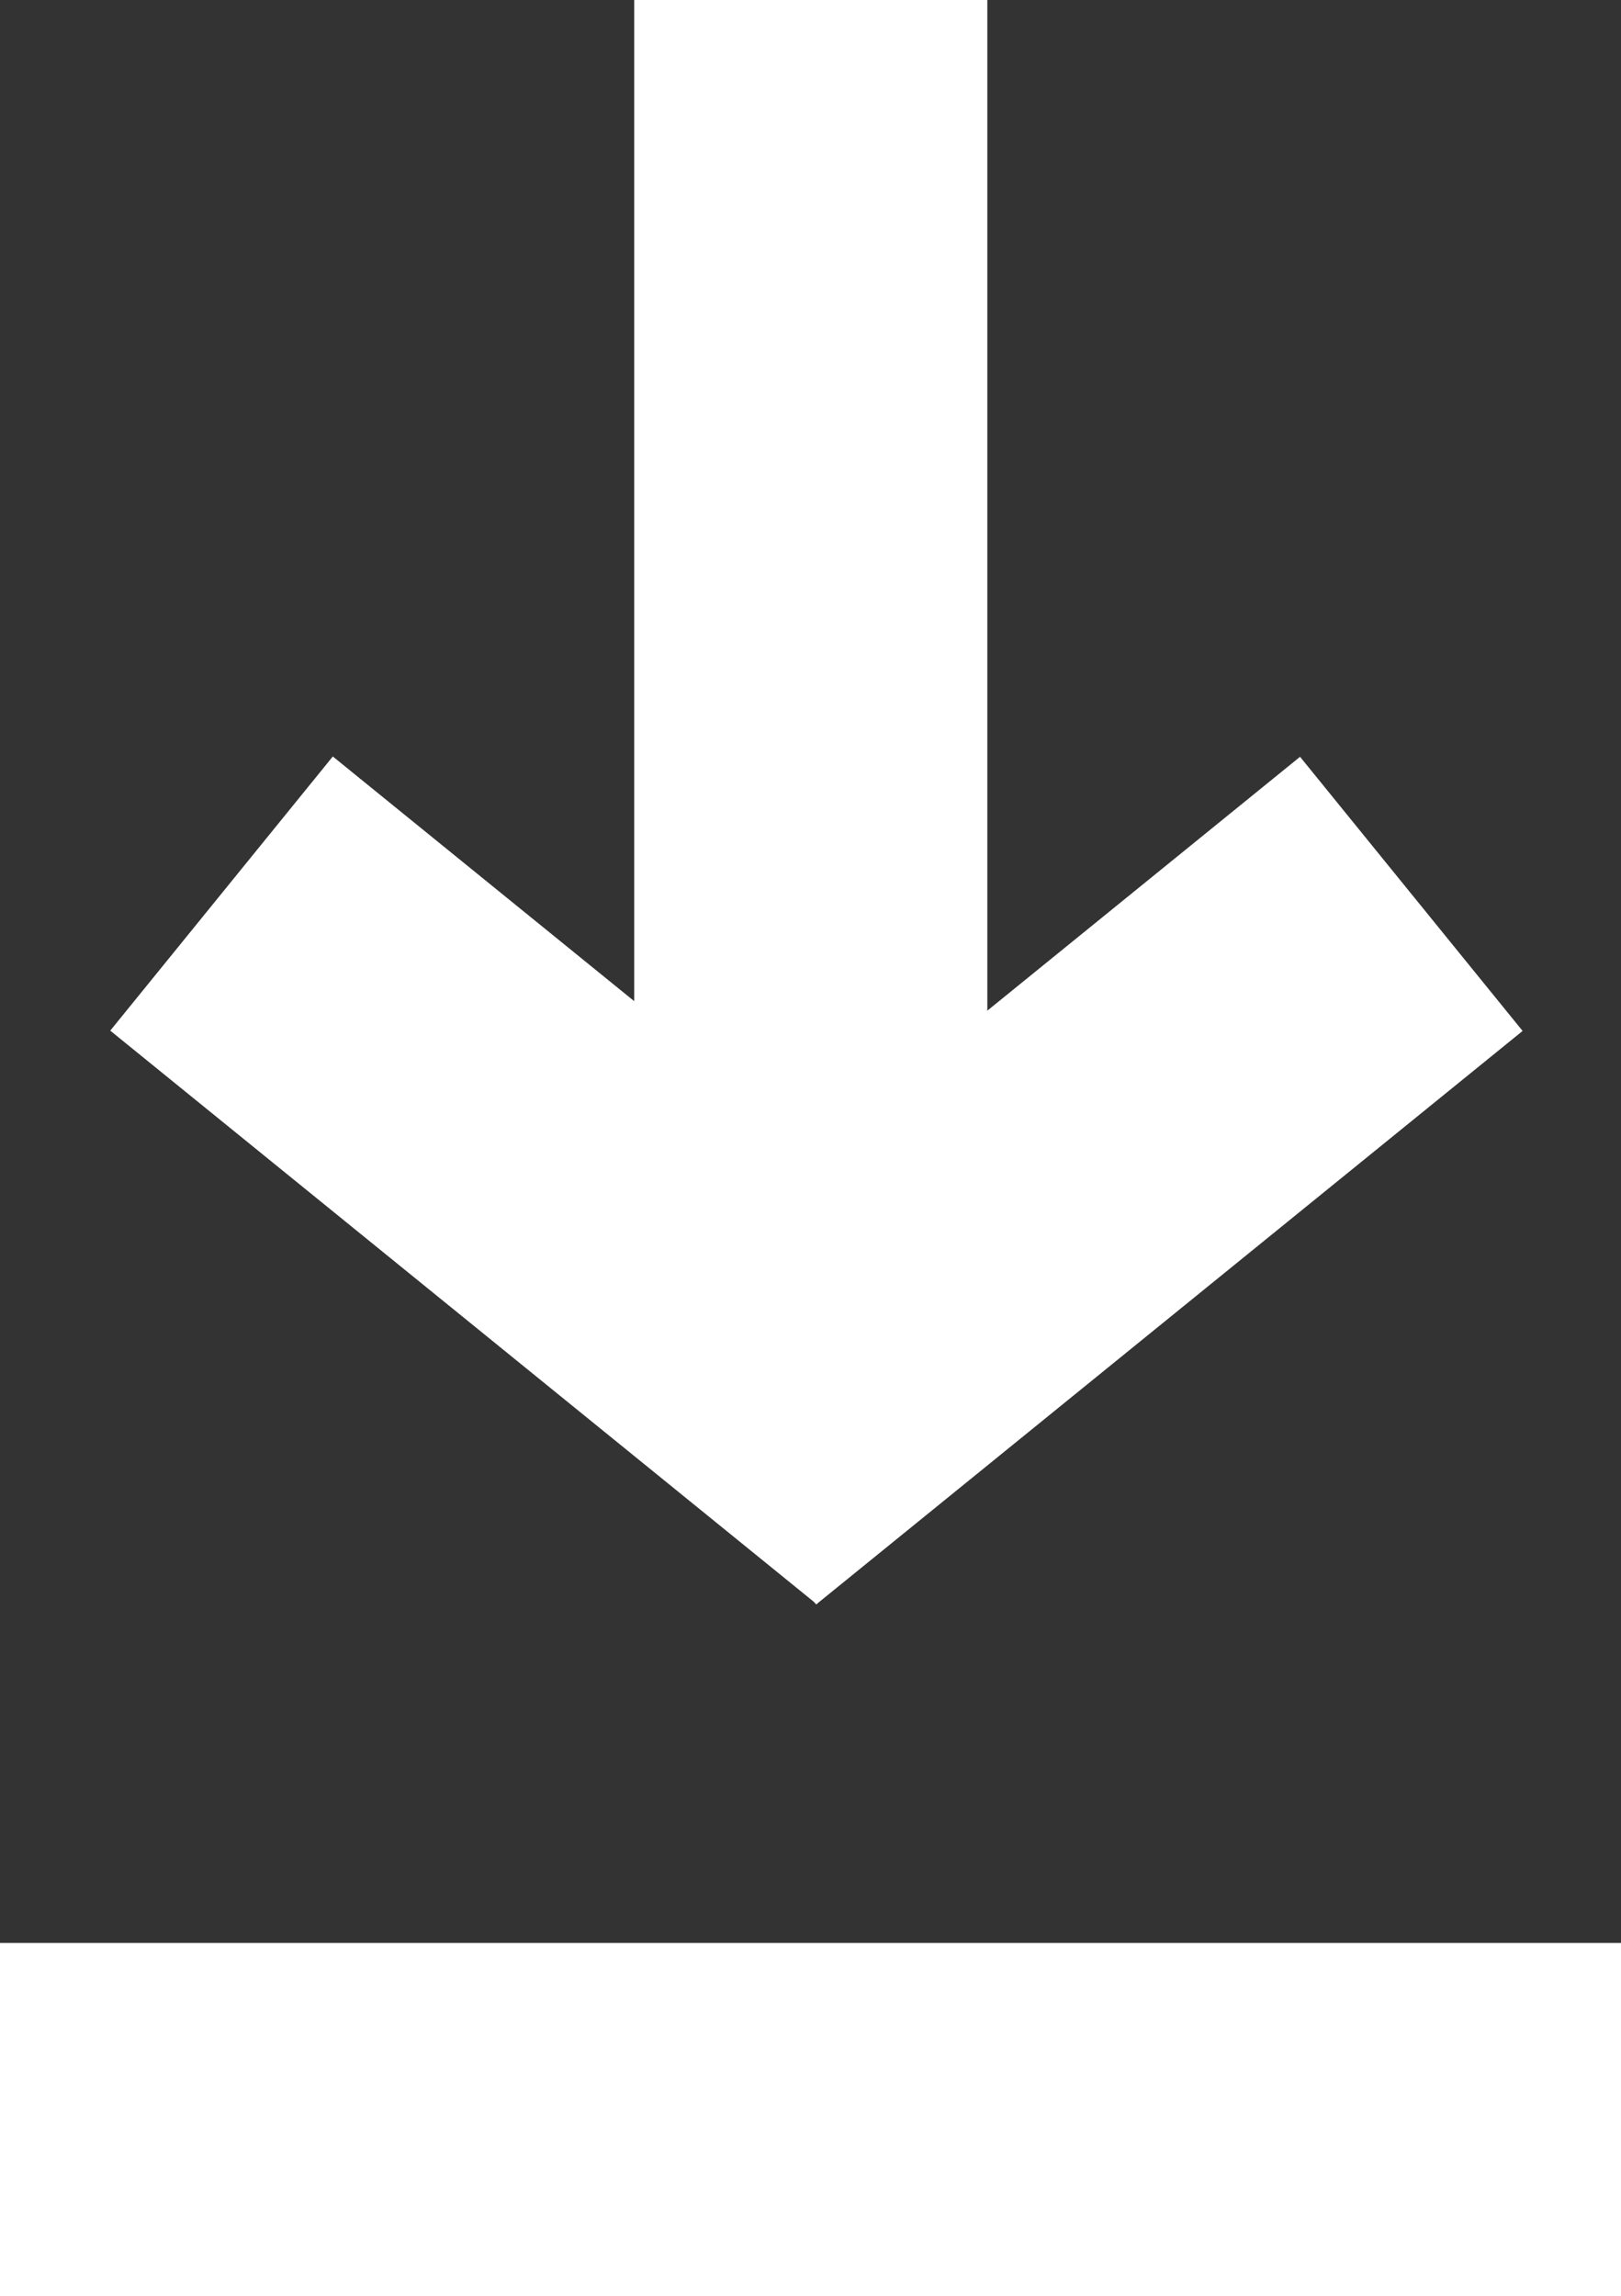 <svg xmlns="http://www.w3.org/2000/svg" viewBox="0 0 30.16 42.72"><rect x="0" y="0" width="30.16" height="42.72" fill="#333333" stroke="none"/><defs><style>.cls-1{fill:#fff;}</style></defs><title>save-white</title><g id="Слой_2" data-name="Слой 2"><g id="Слой_1-2" data-name="Слой 1"><g id="Слой_2-2" data-name="Слой 2"><g id="Слой_1-2-2" data-name="Слой 1-2"><rect class="cls-1" y="36.15" width="30.16" height="6.57"/><rect class="cls-1" x="11.8" width="6.57" height="26.16"/><rect class="cls-1" x="11.22" y="18.68" width="16.93" height="6.57" transform="translate(-9.44 17.32) rotate(-39.07)"/><rect class="cls-1" x="7.41" y="13.5" width="6.57" height="16.93" transform="translate(-13.1 16.42) rotate(-50.93)"/></g></g></g></g></svg>